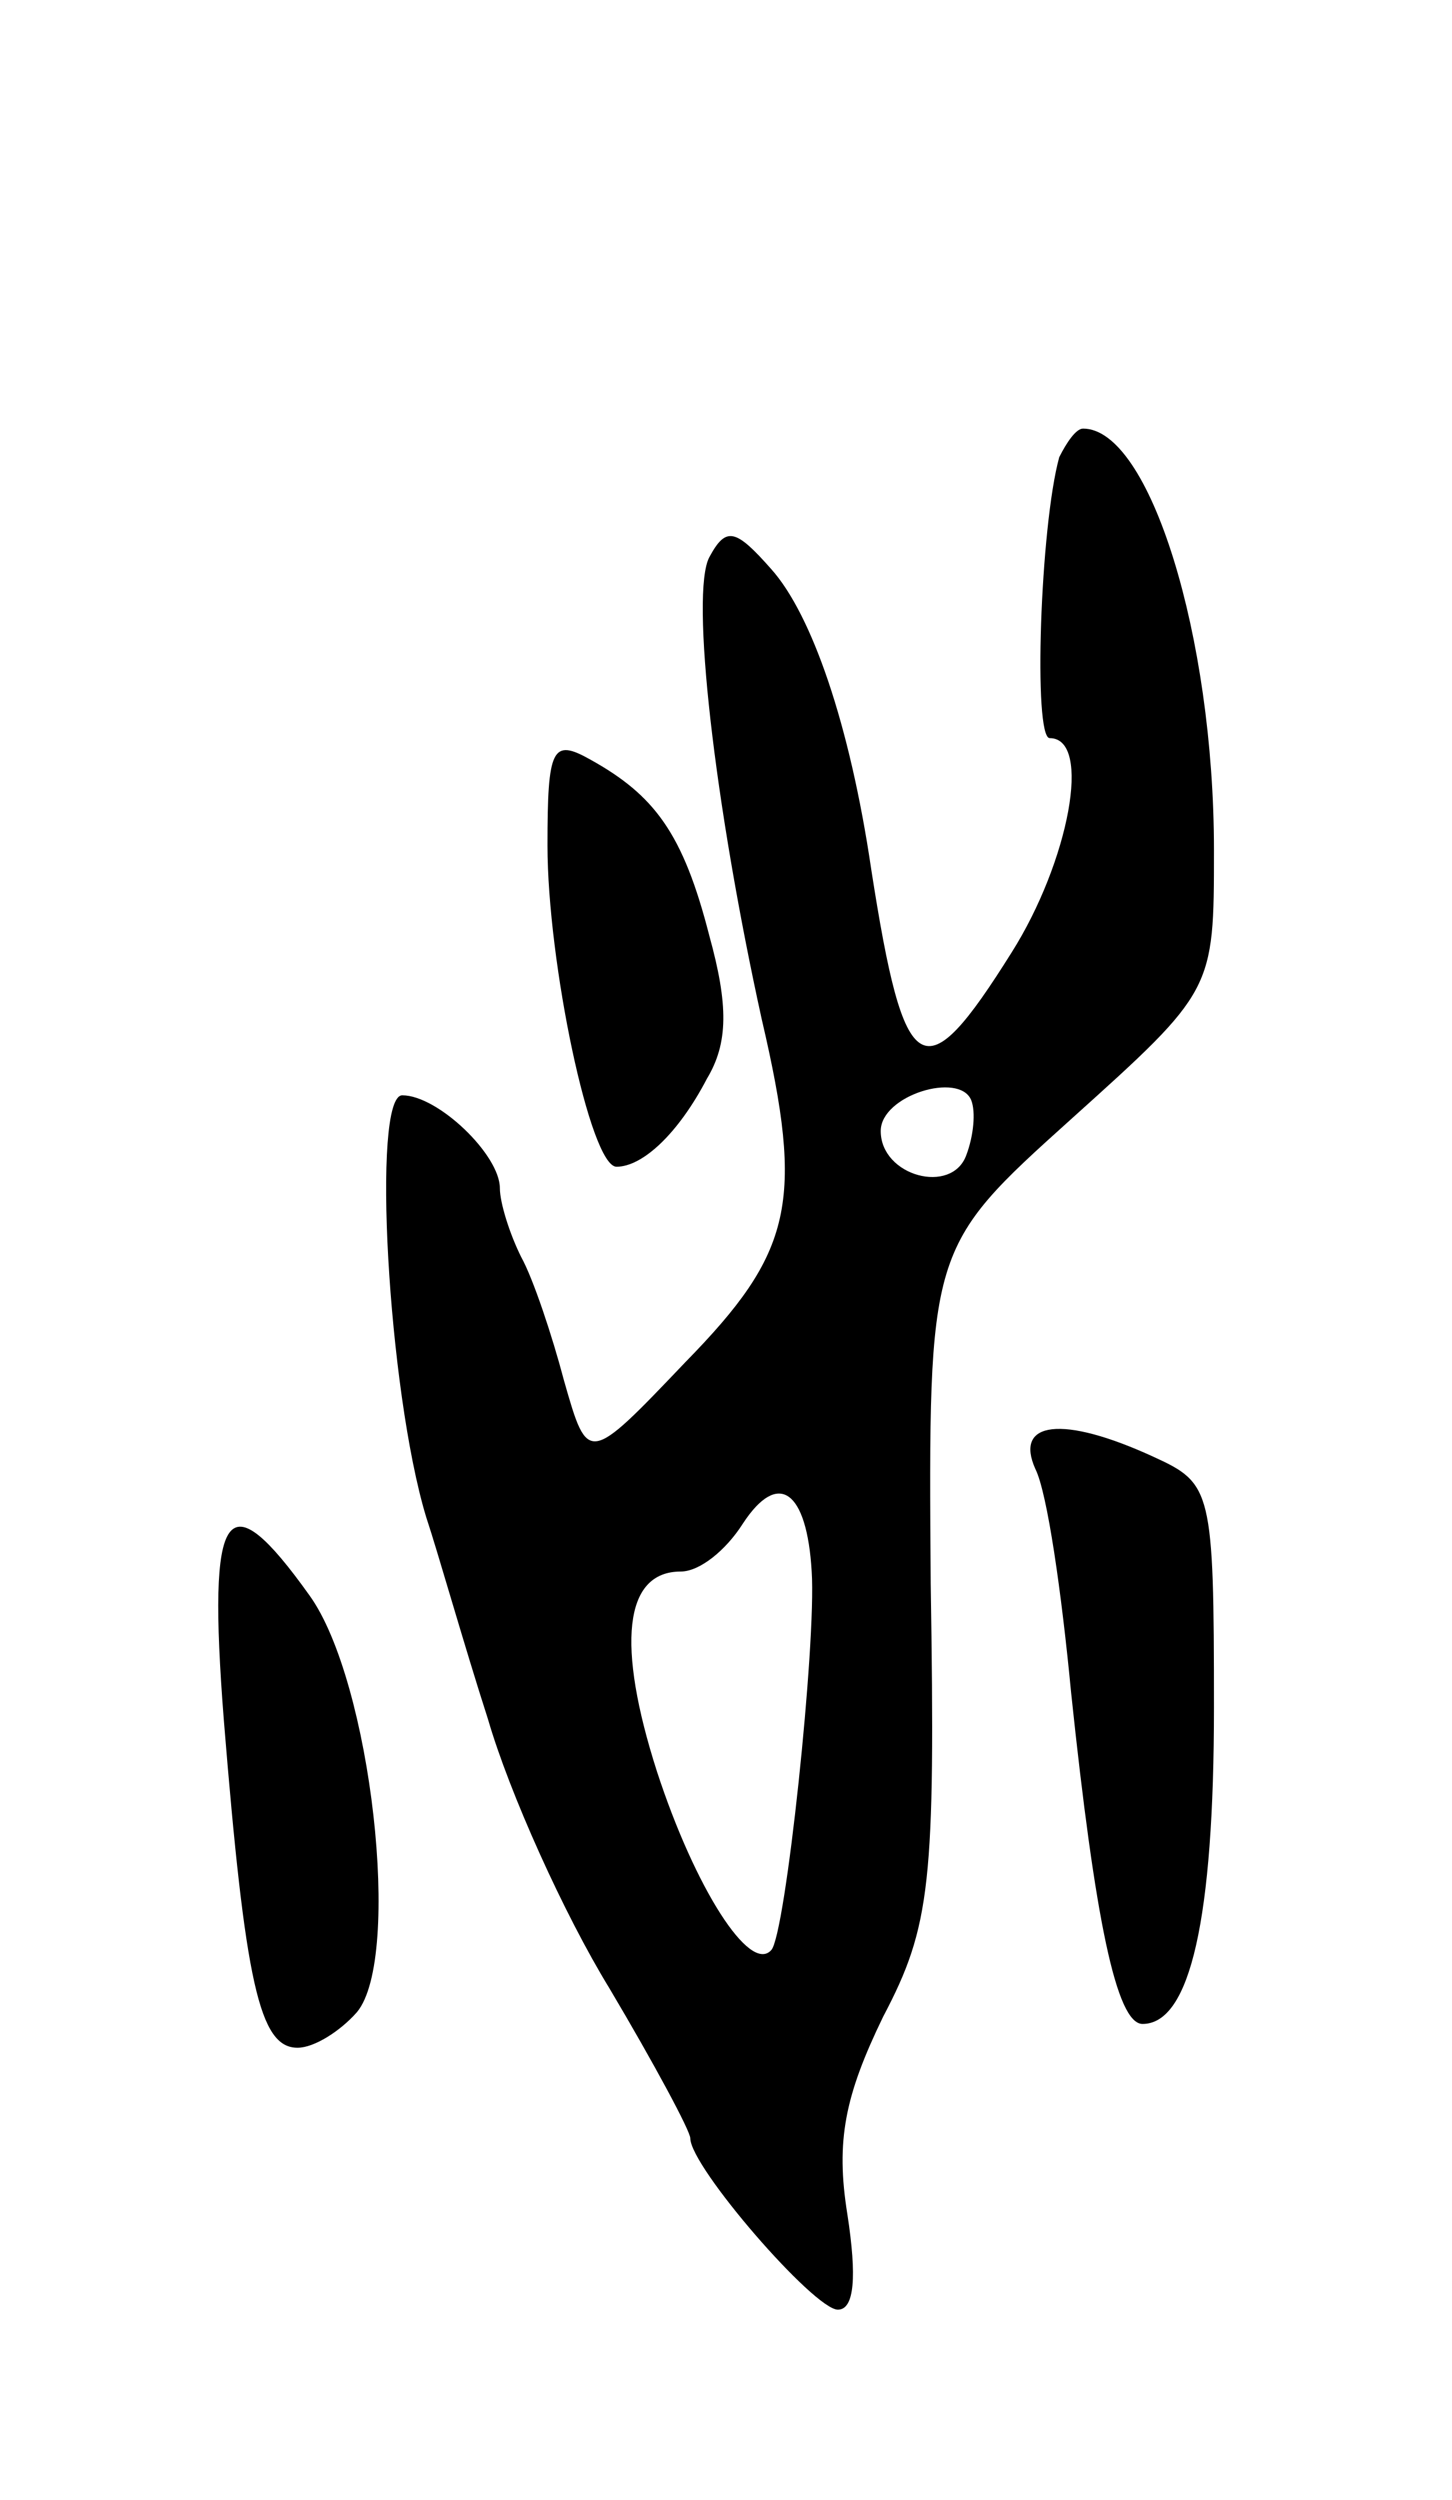 <svg version="1.0" xmlns="http://www.w3.org/2000/svg"
 width="61pt" height="105pt" viewBox="0 0 61 105"
 preserveAspectRatio="xMidYMid meet">
<g transform="translate(0,105) scale(0.1,-0.1)"
fill="#000000" stroke="none">
<path d="M445 858 c-8 -29 -11 -118 -4 -118 18 0 8 -52 -16 -90 -37 -59 -45
-55 -59 35 -9 61 -25 107 -42 126 -15 17 -19 18 -26 5 -8 -15 2 -103 22 -194
18 -77 13 -98 -32 -144 -41 -43 -41 -43 -51 -8 -5 19 -13 43 -18 52 -5 10 -9
23 -9 29 0 14 -26 39 -41 39 -13 0 -6 -124 10 -177 5 -15 16 -54 26 -85 9 -31
32 -82 51 -113 19 -32 34 -60 34 -63 0 -12 52 -72 62 -72 7 0 8 14 4 40 -5 31
-1 50 15 83 20 38 22 56 20 182 -1 141 -1 141 59 195 60 54 60 54 60 113 0 90
-27 177 -55 177 -3 0 -7 -6 -10 -12z m-39 -293 c-6 -17 -36 -9 -36 10 0 15 33
25 38 13 2 -5 1 -15 -2 -23z m-65 -175 c2 -30 -11 -153 -17 -159 -9 -10 -32
26 -48 75 -17 53 -14 84 10 84 8 0 19 9 26 20 15 23 27 14 29 -20z"/>
<path d="M230 695 c0 -49 18 -135 29 -135 11 0 26 14 38 37 9 15 9 31 1 60
-11 43 -23 59 -50 74 -16 9 -18 5 -18 -36z"/>
<path d="M435 433 c5 -10 11 -52 15 -94 10 -95 19 -139 30 -139 20 0 30 44 30
133 0 91 -1 94 -25 105 -39 18 -59 15 -50 -5z"/>
<path d="M94 328 c9 -111 15 -138 31 -138 7 0 18 7 25 15 19 23 6 139 -20 175
-35 49 -43 38 -36 -52z"/>
</g>
</svg>
